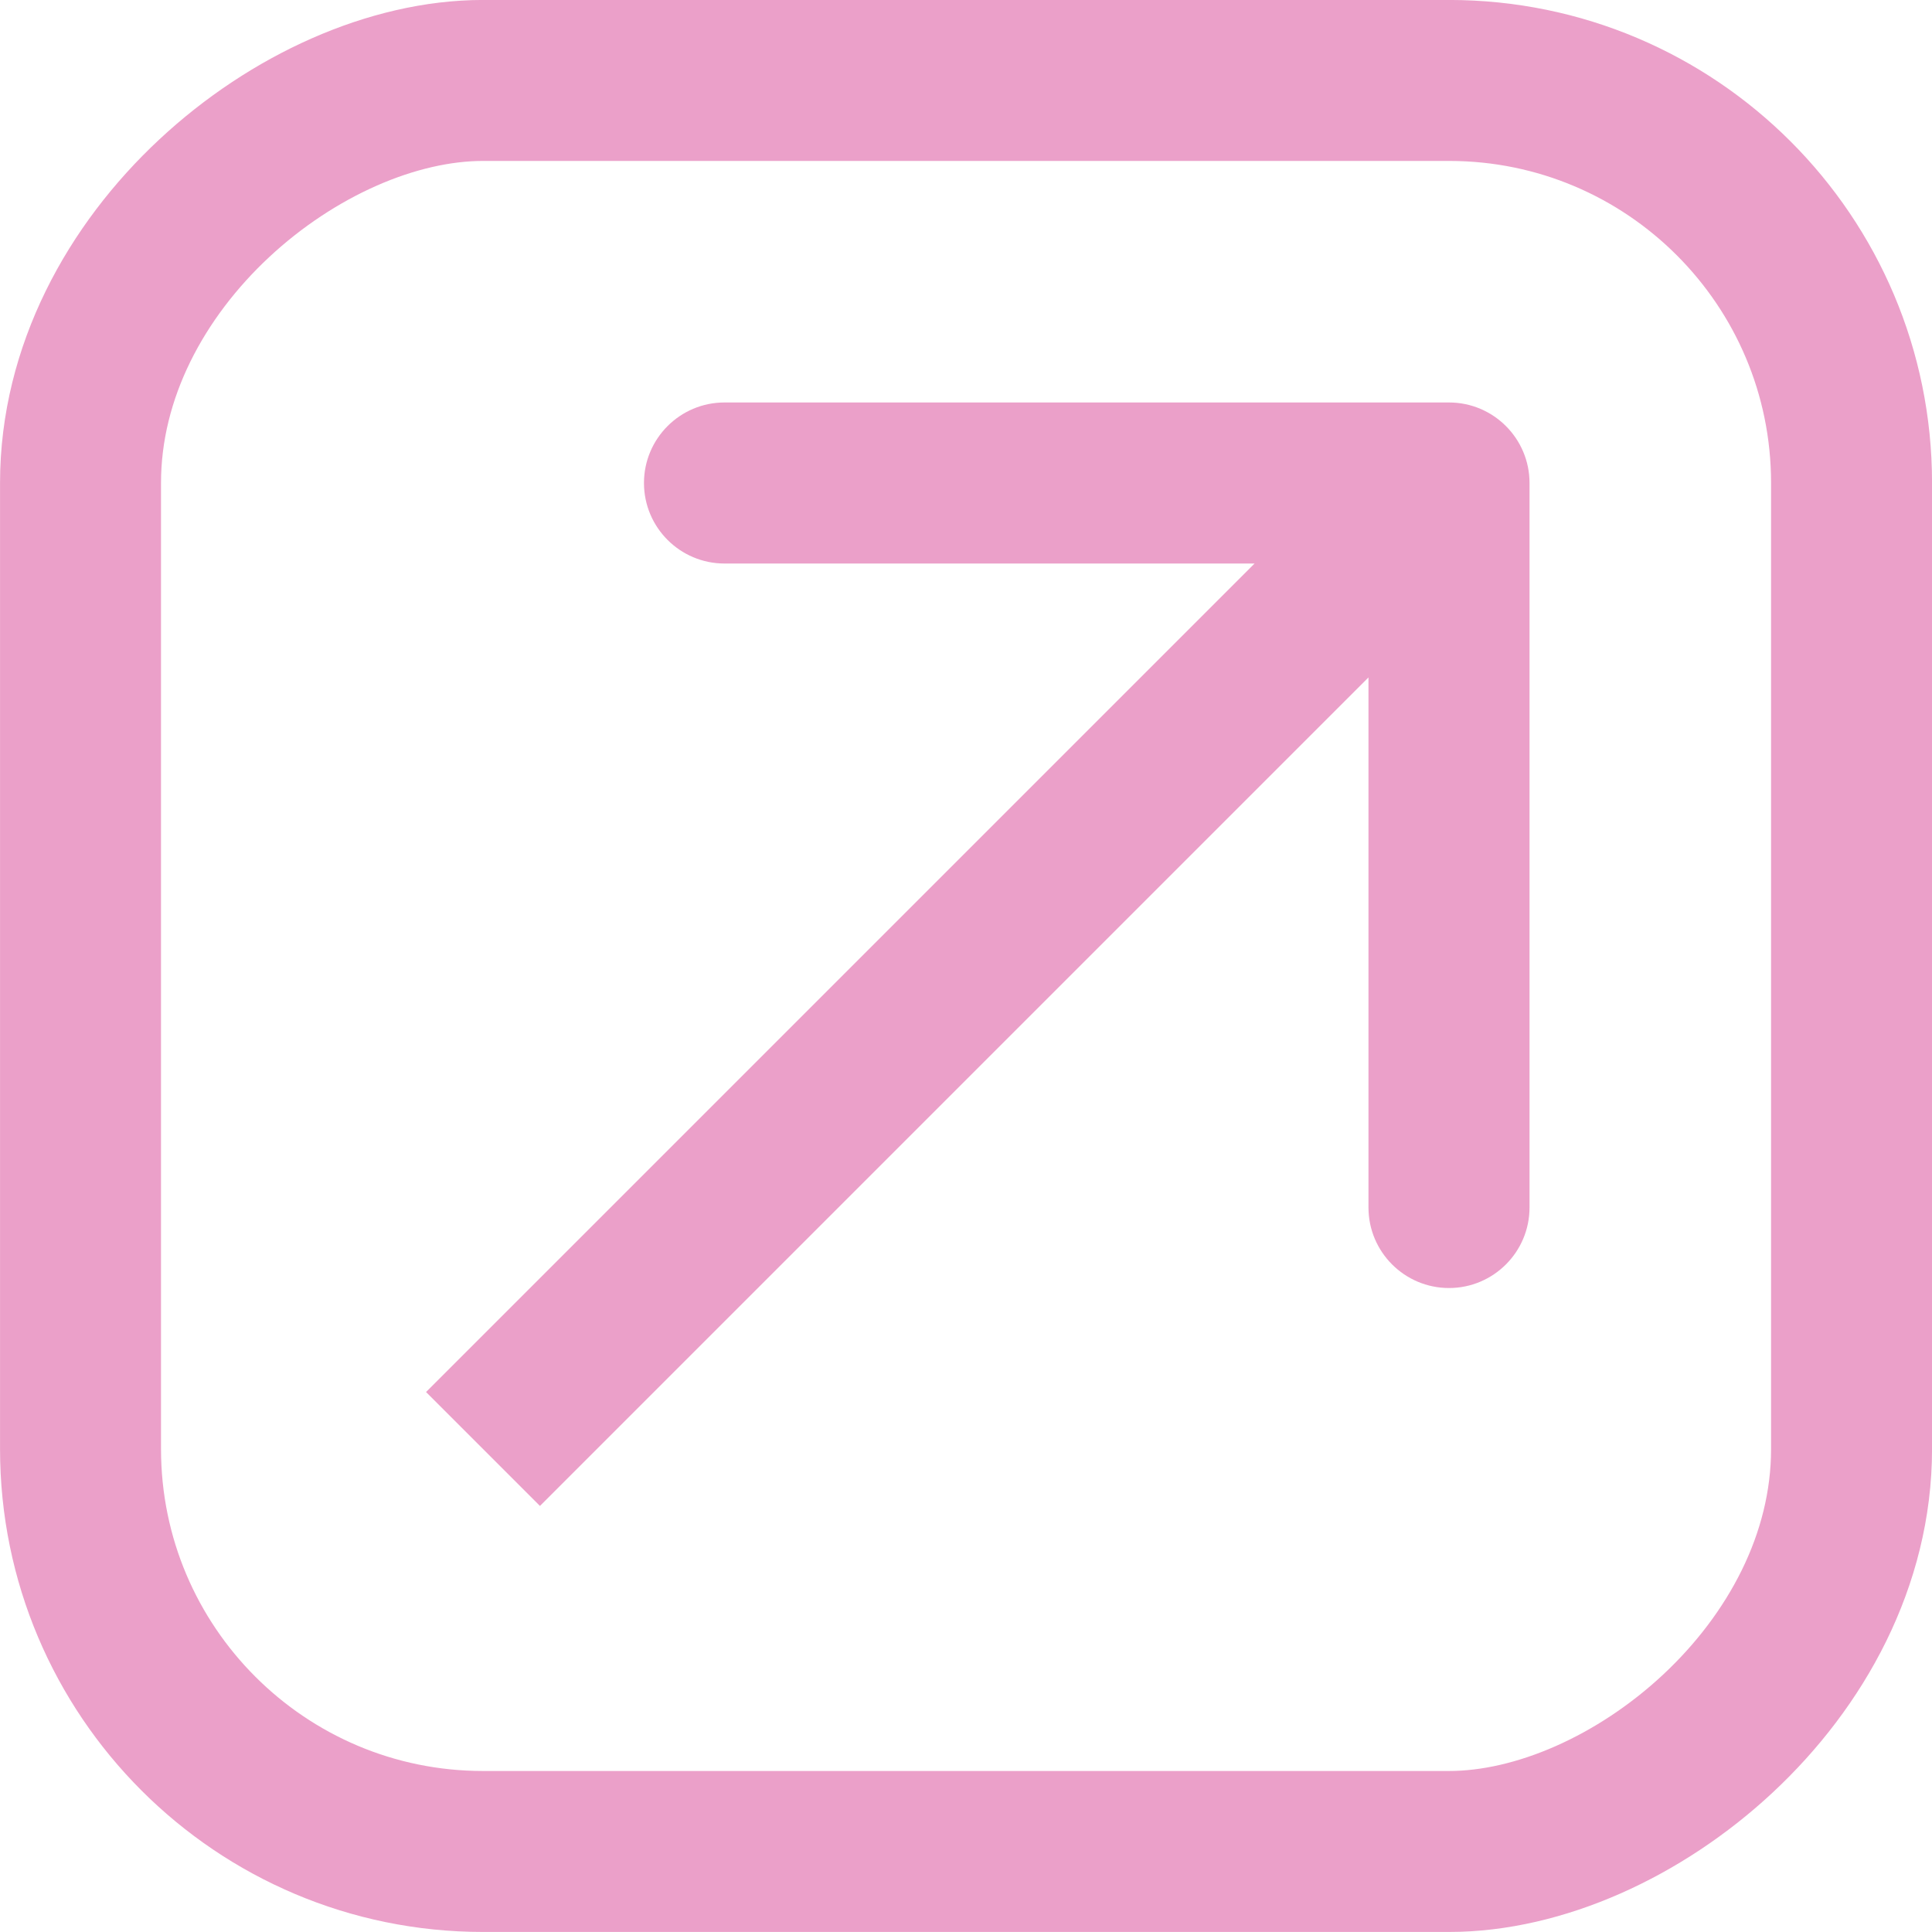 <svg width="25" height="25" viewBox="0 0 25 25" fill="none" xmlns="http://www.w3.org/2000/svg">
<rect x="1.042" y="23.958" width="22.917" height="22.917" rx="5.208" transform="rotate(-90 1.042 23.958)" stroke="#EBA0C9" stroke-width="2.083"/>
<path d="M19.792 6.25C19.792 5.675 19.325 5.208 18.75 5.208L9.375 5.208C8.8 5.208 8.333 5.675 8.333 6.25C8.333 6.825 8.8 7.292 9.375 7.292L17.708 7.292L17.708 15.625C17.708 16.2 18.175 16.667 18.75 16.667C19.325 16.667 19.792 16.2 19.792 15.625L19.792 6.25ZM6.987 19.487L19.487 6.987L18.013 5.513L5.513 18.013L6.987 19.487Z" fill="#EBA0C9"/>
</svg>
